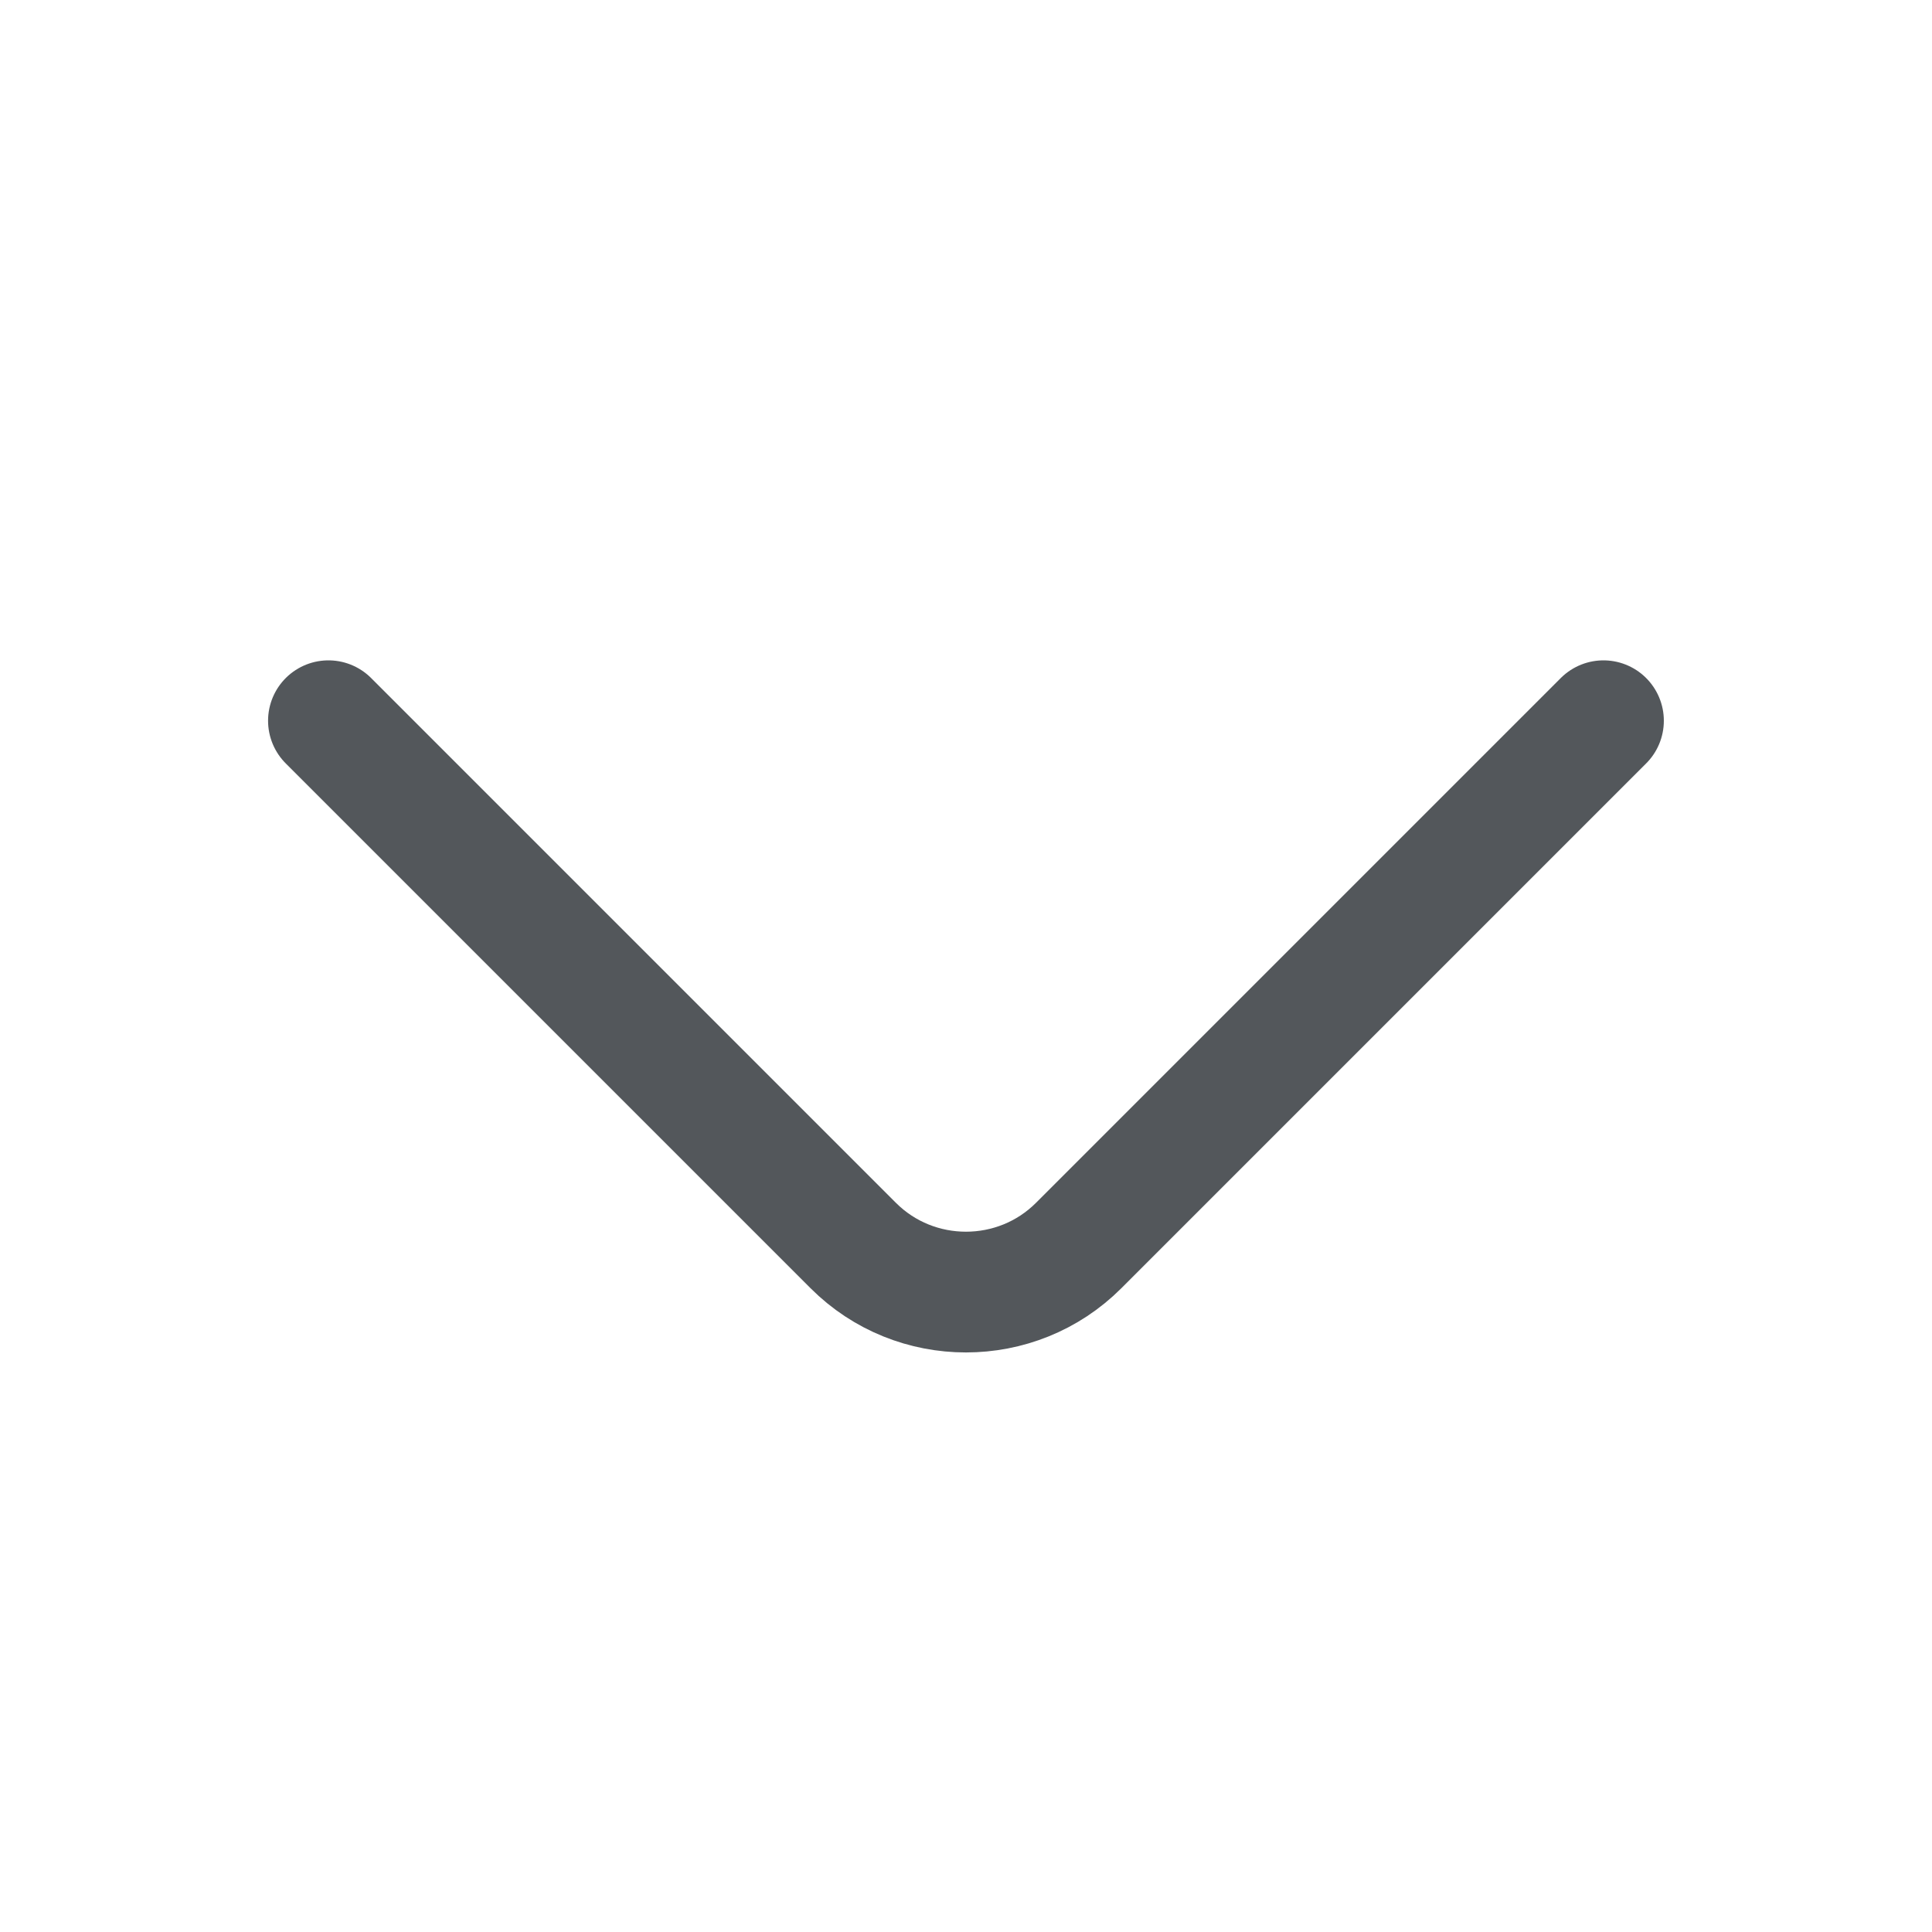 <svg width="20" height="20" viewBox="0 0 20 20" fill="none" xmlns="http://www.w3.org/2000/svg">
<g id="vuesax/linear/arrow-down">
<g id="arrow-down">
<path id="Vector" d="M16.599 7.461L11.166 12.894C10.524 13.536 9.475 13.536 8.833 12.894L3.4 7.461" stroke="#292D32" stroke-opacity="0.8" stroke-width="1.25" stroke-miterlimit="10" stroke-linecap="round" stroke-linejoin="round"/>
</g>
</g>
</svg>
